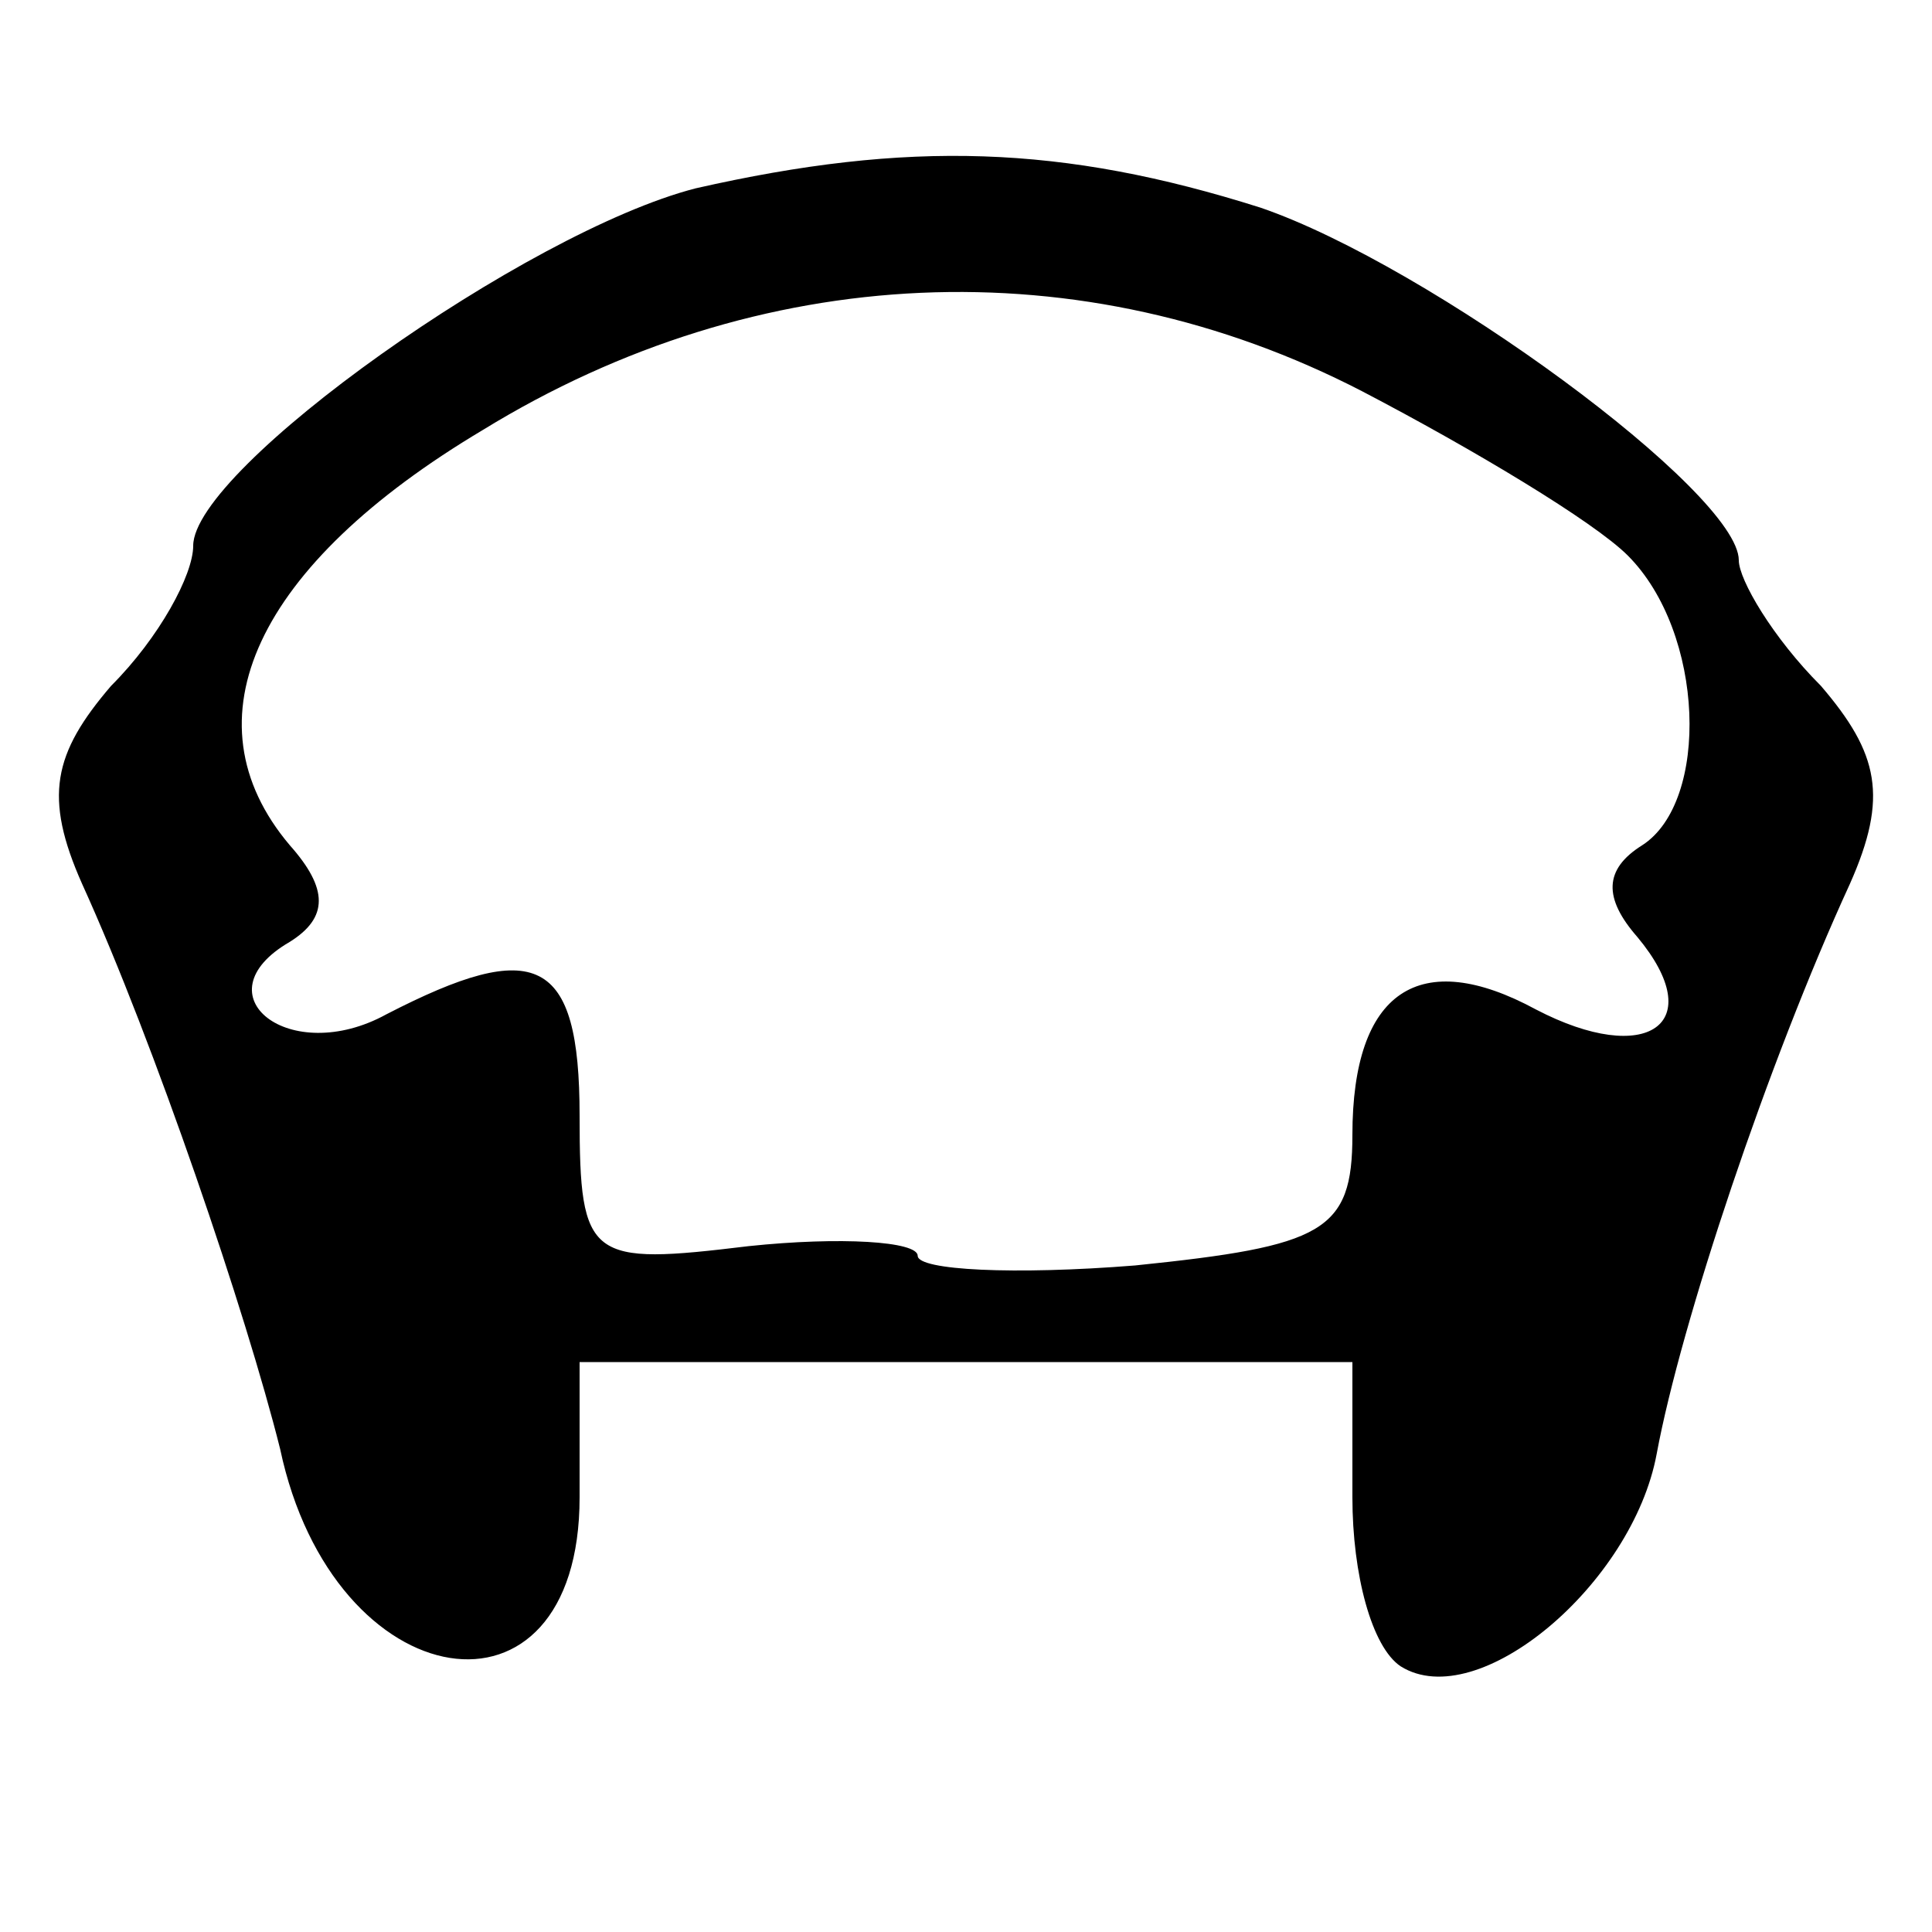<?xml version="1.0" standalone="no"?>
<!DOCTYPE svg PUBLIC "-//W3C//DTD SVG 20010904//EN"
 "http://www.w3.org/TR/2001/REC-SVG-20010904/DTD/svg10.dtd">
<svg version="1.0" xmlns="http://www.w3.org/2000/svg"
 width="40pt" height="40pt" viewBox="0 0 40 40"
 preserveAspectRatio="xMidYMid meet">

<g transform="translate(0,40) scale(0.1,-0.1)"
fill="#000000" stroke="none">
<path d="M144 361 c-35 -9 -104 -58 -104 -74 0 -6 -7 -19 -17 -29 -12 -14 -14
-23 -6 -41 15 -33 34 -89 41 -117 11 -52 62 -60 62 -10 l0 28 80 0 80 0 0 -28
c0 -16 4 -31 10 -35 16 -10 48 17 53 44 5 27 23 81 40 118 8 18 6 27 -6 41
-10 10 -17 22 -17 26 0 14 -64 61 -99 73 -41 13 -73 14 -117 4z m138 -42 c23
-12 48 -27 55 -34 16 -16 17 -51 3 -60 -8 -5 -8 -11 -1 -19 15 -18 2 -27 -21
-15 -24 13 -38 4 -38 -26 0 -20 -6 -23 -45 -27 -25 -2 -45 -1 -45 2 0 3 -16 4
-35 2 -33 -4 -35 -3 -35 27 0 33 -9 37 -40 21 -20 -11 -39 4 -20 15 8 5 8 11
0 20 -22 26 -7 58 40 86 57 35 124 38 182 8z"/>
</g>
</svg>
